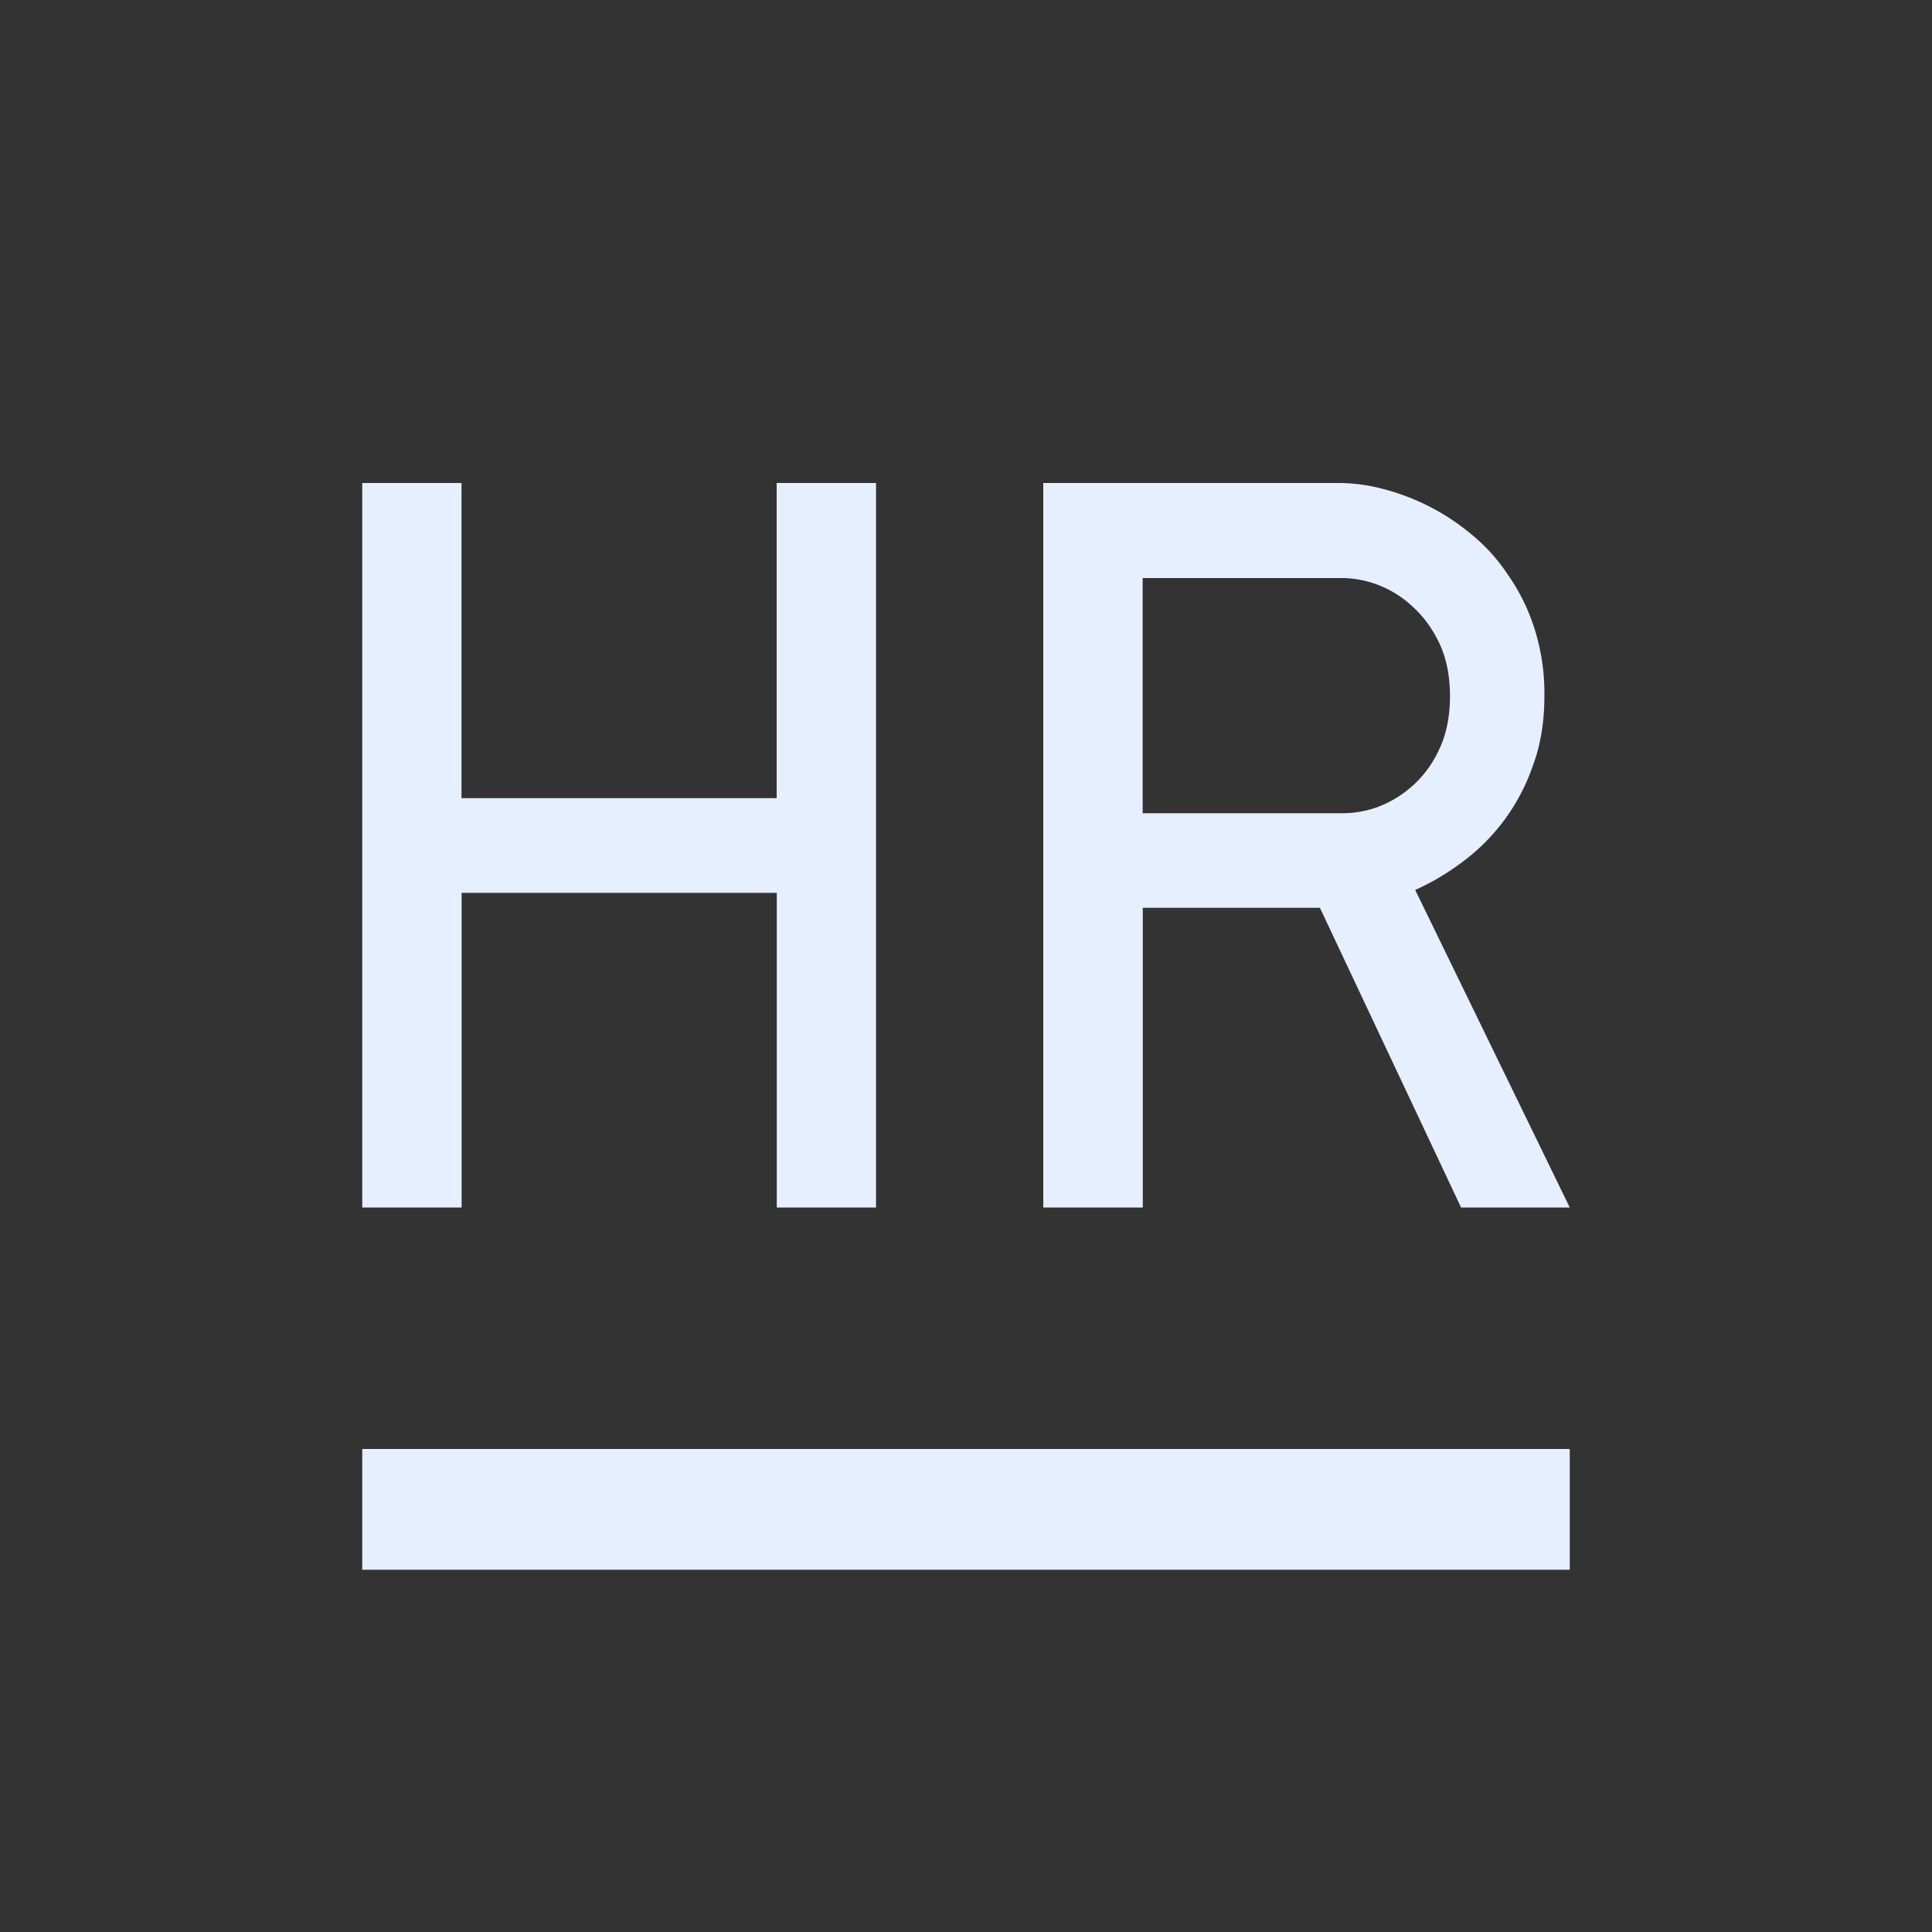 <?xml version="1.0" standalone="no"?><!DOCTYPE svg PUBLIC "-//W3C//DTD SVG 1.1//EN" "http://www.w3.org/Graphics/SVG/1.1/DTD/svg11.dtd"><svg class="icon" width="28px" height="28.00px" viewBox="0 0 1024 1024" version="1.1" xmlns="http://www.w3.org/2000/svg"><rect x="0" y="0" width="1024" height="1024" fill="#333333" stroke="none"/><path fill="#E6EFFF" d="M411.648 640h52.672V256h-52.672v167.04h-167.04V256H192v384h52.672V473.216h167.04V640z m362.752 0h57.6l-81.92-168.32c8.384-3.712 16.64-8.576 24.896-14.72a106.624 106.624 0 0 0 37.44-51.008c4.096-10.944 6.144-23.296 6.144-37.12a113.28 113.28 0 0 0-5.248-35.648 105.216 105.216 0 0 0-14.08-28.544 96.256 96.256 0 0 0-19.84-21.824 119.296 119.296 0 0 0-47.168-23.872A92.544 92.544 0 0 0 710.4 256h-157.44v384h52.736V481.152h93.888L774.4 640z m-43.584-212.48a55.936 55.936 0 0 1-18.752 3.52H605.632V306.368h106.432a55.68 55.68 0 0 1 36.864 15.36c5.632 5.12 10.368 11.584 14.08 19.456 3.648 7.872 5.504 17.088 5.504 27.712 0 10.752-1.856 20.096-5.568 27.968a58.24 58.24 0 0 1-32.192 30.656zM832 768H192v64h640v-64z" /></svg>